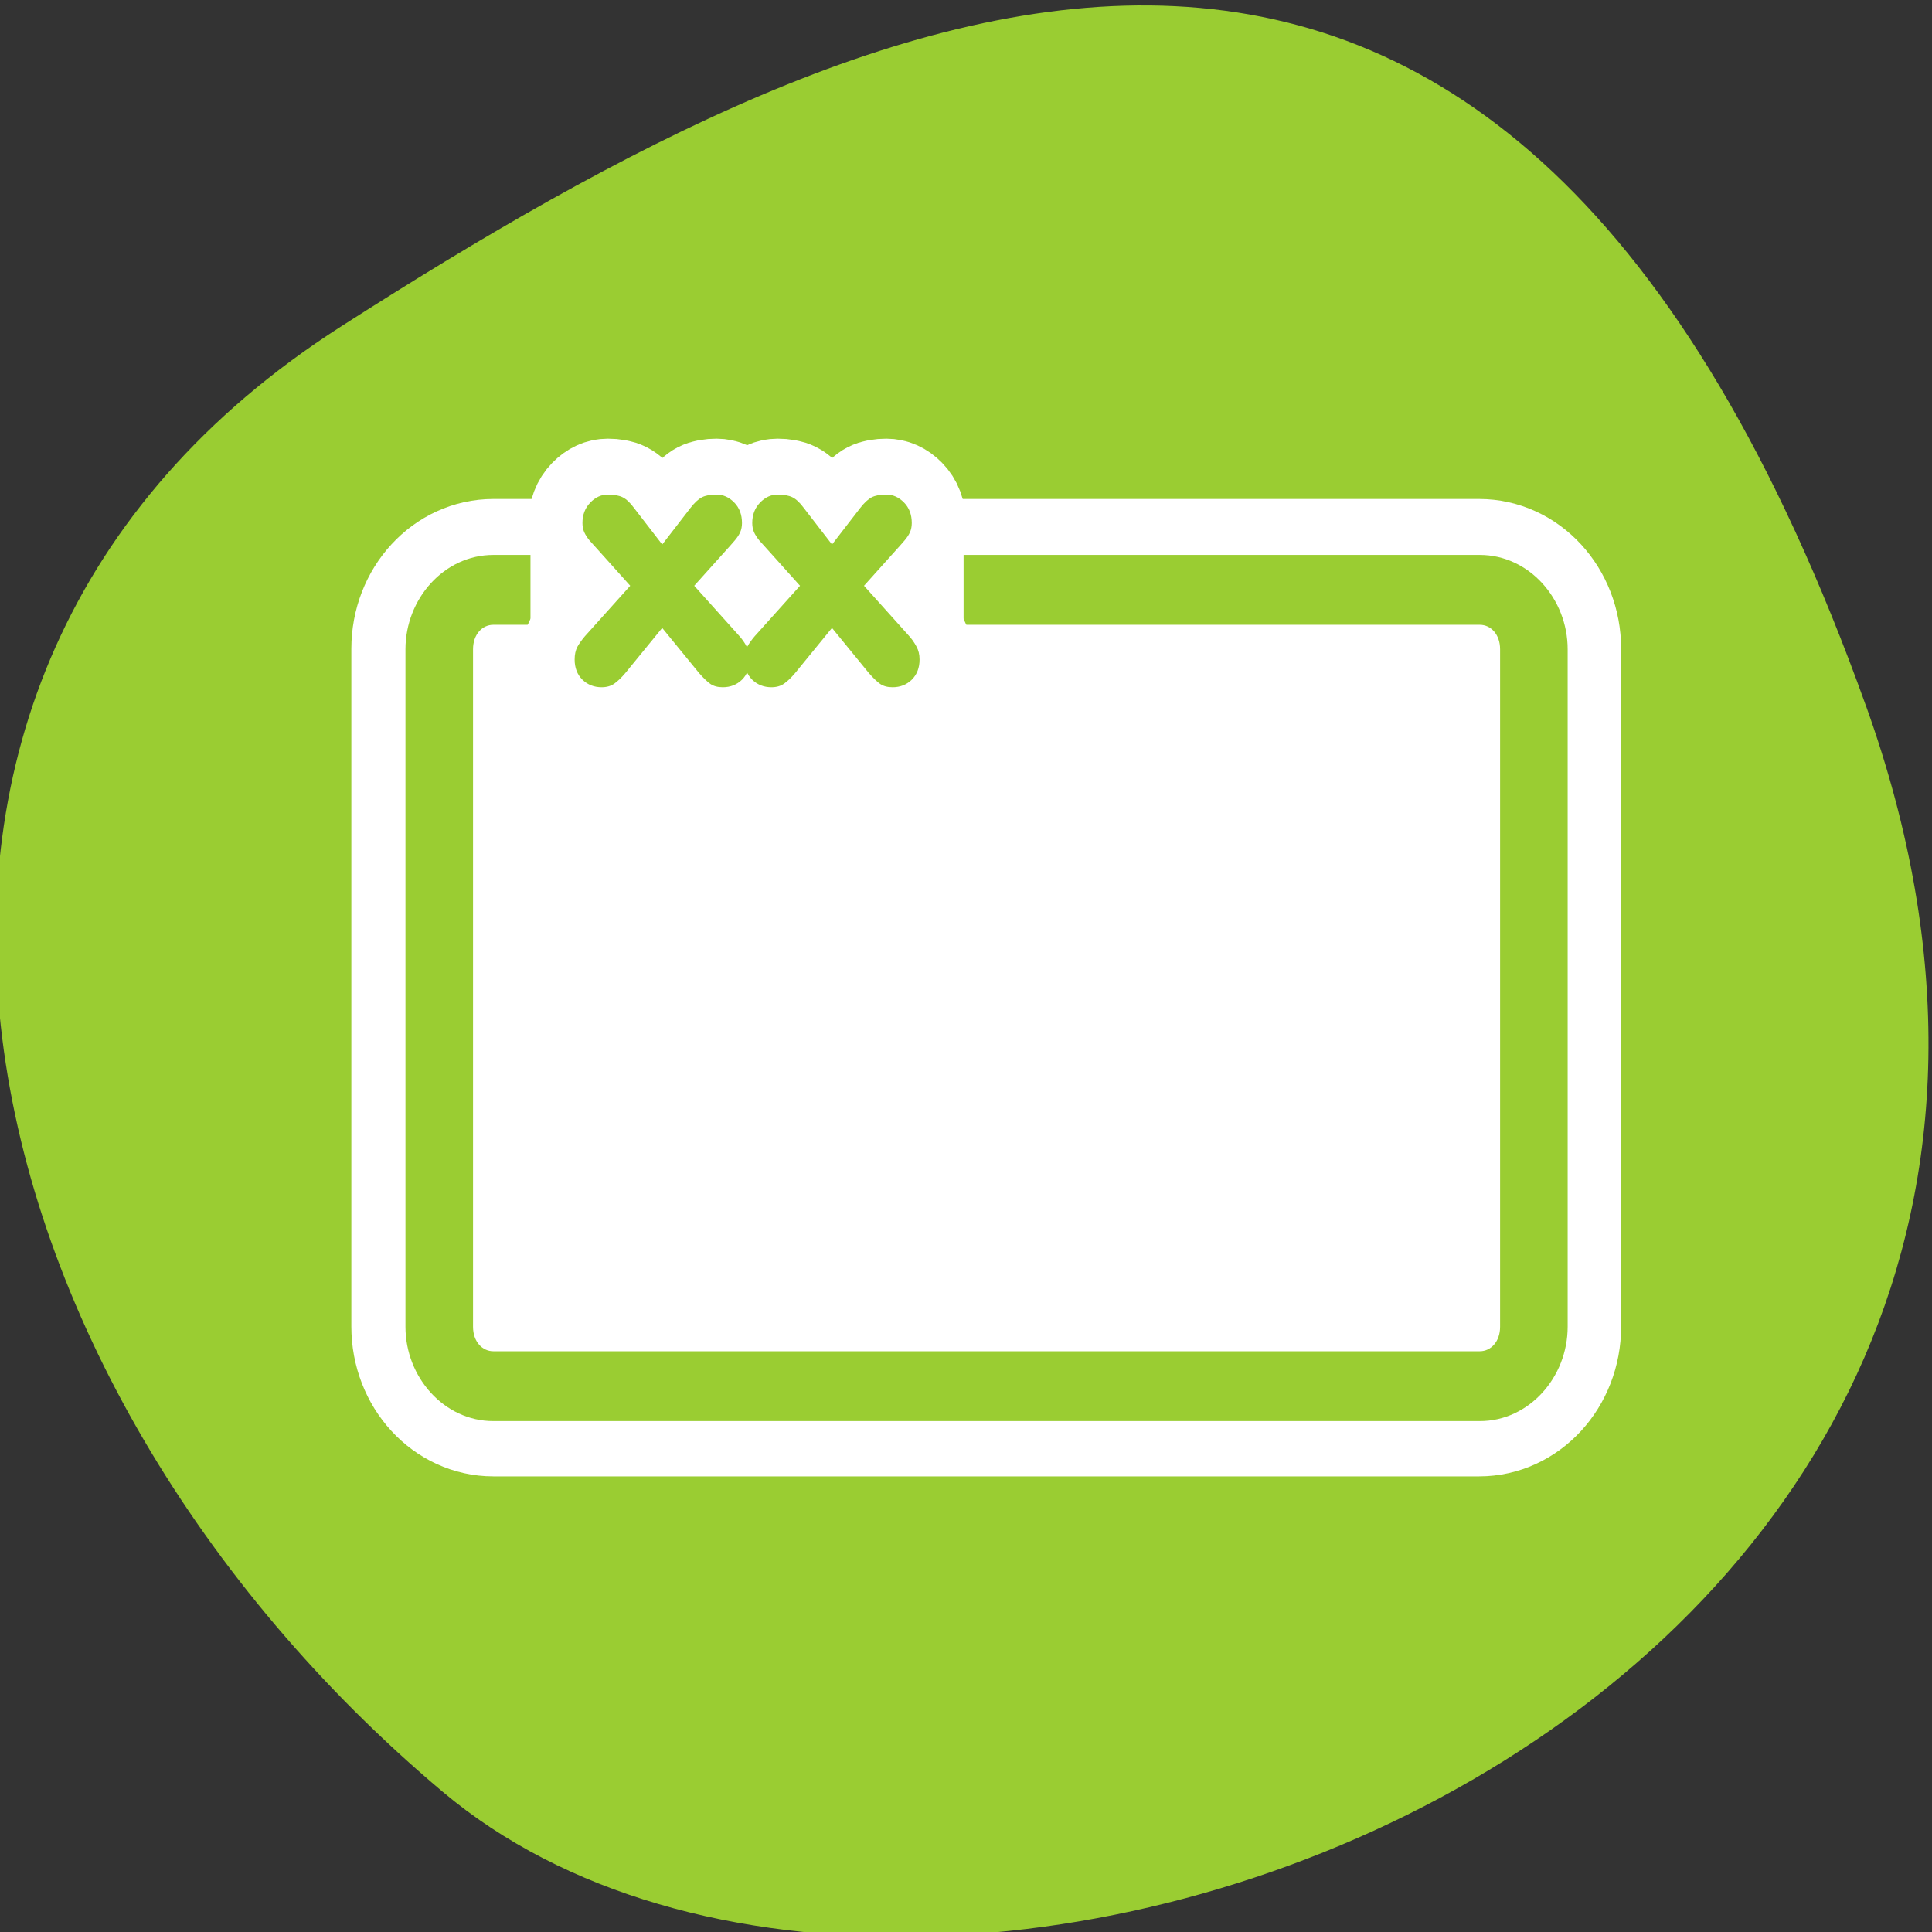 <svg xmlns="http://www.w3.org/2000/svg" viewBox="0 0 256 256"><rect x="0" y="0" width="256" height="256" fill="#333333" stroke="none"/><defs><clipPath><path d="M 0,64 H64 V128 H0 z"/></clipPath></defs><g style="color:#000"><path transform="matrix(1.037 0 0 -1.357 1657.71 2320.79)" d="m -1360.14 1641.33 c 46.11 -98.28 -119.59 -146.07 -181.85 -106.06 -62.25 40.01 -83.52 108.58 -13.01 143.08 70.51 34.501 148.75 61.26 194.86 -37.03 z" style="fill:#9acd32"/></g><g transform="matrix(2.865 0 0 2.962 44.773 42.06)"><g style="display:block;color:#000"><g transform="matrix(1.038 0 0 1.038 -1.154 -1.154)"><path d="m 8.04 12.848 h 43.919 c 1.339 0 2.417 1.135 2.417 2.545 v 29.21 c 0 1.41 -1.078 2.545 -2.417 2.545 h -43.919 c -1.339 0 -2.417 -1.135 -2.417 -2.545 v -29.21 c 0 -1.41 1.078 -2.545 2.417 -2.545 z" style="fill:none;stroke:#fff;stroke-linecap:round;stroke-linejoin:round;stroke-width:7.824"/><path d="m 8.04 12.848 h 43.919 c 1.339 0 2.417 1.135 2.417 2.545 v 29.21 c 0 1.41 -1.078 2.545 -2.417 2.545 h -43.919 c -1.339 0 -2.417 -1.135 -2.417 -2.545 v -29.21 c 0 -1.41 1.078 -2.545 2.417 -2.545 z" style="fill:#fff"/></g><path d="m 7.188 10.625 c -2.273 0 -4.062 1.958 -4.063 4.219 v 30.31 c 0 2.26 1.789 4.219 4.063 4.219 h 45.625 c 2.273 0 4.062 -1.958 4.063 -4.219 v -30.31 c 0 -2.26 -1.789 -4.219 -4.063 -4.219 h -23.875 v 3.125 h 23.875 c 0.507 0 0.938 0.426 0.938 1.094 v 30.31 c 0 0.668 -0.43 1.094 -0.938 1.094 h -45.625 c -0.507 0 -0.938 -0.426 -0.938 -1.094 v -30.31 c 0 -0.668 0.43 -1.094 0.938 -1.094 h 1.719 v -3.125 h -1.719 z" style="fill:#9acd32"/></g><path d="m 11.434 14.251 l 2.086 -2.247 l -1.266 -1.365 c -0.307 -0.327 -0.514 -0.55 -0.621 -0.667 -0.102 -0.123 -0.182 -0.243 -0.238 -0.36 -0.056 -0.123 -0.084 -0.261 -0.084 -0.414 0 -0.368 0.12 -0.672 0.36 -0.913 0.24 -0.24 0.511 -0.36 0.813 -0.36 0.291 0 0.522 0.041 0.69 0.123 0.169 0.082 0.343 0.24 0.522 0.476 l 1.304 1.634 l 1.304 -1.634 c 0.189 -0.235 0.366 -0.394 0.529 -0.476 0.164 -0.082 0.391 -0.123 0.683 -0.123 0.302 0 0.573 0.118 0.813 0.353 0.24 0.235 0.36 0.542 0.36 0.92 0 0.153 -0.028 0.291 -0.084 0.414 -0.056 0.118 -0.138 0.238 -0.245 0.36 -0.102 0.118 -0.307 0.34 -0.614 0.667 l -1.266 1.365 l 2.086 2.247 c 0.133 0.143 0.245 0.299 0.337 0.468 0.097 0.164 0.146 0.358 0.146 0.583 0 0.373 -0.12 0.675 -0.36 0.905 -0.24 0.225 -0.537 0.337 -0.89 0.337 -0.23 0 -0.419 -0.049 -0.568 -0.146 -0.143 -0.097 -0.317 -0.258 -0.522 -0.483 l -1.71 -2.025 l -1.71 2.025 c -0.179 0.205 -0.348 0.36 -0.506 0.468 -0.159 0.107 -0.353 0.161 -0.583 0.161 -0.353 0 -0.649 -0.112 -0.89 -0.337 -0.24 -0.23 -0.36 -0.532 -0.36 -0.905 0 -0.22 0.041 -0.406 0.123 -0.56 0.087 -0.153 0.207 -0.317 0.36 -0.491 m 7.854 0 l 2.086 -2.247 l -1.266 -1.365 c -0.307 -0.327 -0.514 -0.55 -0.621 -0.667 -0.102 -0.123 -0.182 -0.243 -0.238 -0.36 -0.056 -0.123 -0.084 -0.261 -0.084 -0.414 0 -0.368 0.12 -0.672 0.36 -0.913 0.24 -0.24 0.511 -0.36 0.813 -0.36 0.291 0 0.522 0.041 0.69 0.123 0.169 0.082 0.343 0.24 0.522 0.476 l 1.304 1.634 l 1.304 -1.634 c 0.189 -0.235 0.366 -0.394 0.529 -0.476 0.164 -0.082 0.391 -0.123 0.683 -0.123 0.302 0 0.573 0.118 0.813 0.353 0.24 0.235 0.36 0.542 0.36 0.92 0 0.153 -0.028 0.291 -0.084 0.414 -0.056 0.118 -0.138 0.238 -0.245 0.36 -0.102 0.118 -0.307 0.34 -0.614 0.667 l -1.266 1.365 l 2.086 2.247 c 0.133 0.143 0.245 0.299 0.337 0.468 0.097 0.164 0.146 0.358 0.146 0.583 0 0.373 -0.12 0.675 -0.36 0.905 -0.24 0.225 -0.537 0.337 -0.89 0.337 -0.23 0 -0.419 -0.049 -0.568 -0.146 -0.143 -0.097 -0.317 -0.258 -0.522 -0.483 l -1.71 -2.025 l -1.71 2.025 c -0.179 0.205 -0.348 0.36 -0.506 0.468 -0.159 0.107 -0.353 0.161 -0.583 0.161 -0.353 0 -0.649 -0.112 -0.89 -0.337 -0.24 -0.23 -0.36 -0.532 -0.36 -0.905 0 -0.22 0.041 -0.406 0.123 -0.56 0.087 -0.153 0.207 -0.317 0.36 -0.491" style="fill:none;stroke:#fff;stroke-linecap:round;stroke-linejoin:round;stroke-width:5"/><path d="m 11.434 14.251 l 2.086 -2.247 l -1.266 -1.365 c -0.307 -0.327 -0.514 -0.55 -0.621 -0.667 -0.102 -0.123 -0.182 -0.243 -0.238 -0.36 -0.056 -0.123 -0.084 -0.261 -0.084 -0.414 0 -0.368 0.12 -0.672 0.36 -0.913 0.24 -0.24 0.511 -0.36 0.813 -0.36 0.291 0 0.522 0.041 0.69 0.123 0.169 0.082 0.343 0.24 0.522 0.476 l 1.304 1.634 l 1.304 -1.634 c 0.189 -0.235 0.366 -0.394 0.529 -0.476 0.164 -0.082 0.391 -0.123 0.683 -0.123 0.302 0 0.573 0.118 0.813 0.353 0.24 0.235 0.36 0.542 0.36 0.92 0 0.153 -0.028 0.291 -0.084 0.414 -0.056 0.118 -0.138 0.238 -0.245 0.36 -0.102 0.118 -0.307 0.34 -0.614 0.667 l -1.266 1.365 l 2.086 2.247 c 0.133 0.143 0.245 0.299 0.337 0.468 0.097 0.164 0.146 0.358 0.146 0.583 0 0.373 -0.12 0.675 -0.36 0.905 -0.24 0.225 -0.537 0.337 -0.89 0.337 -0.23 0 -0.419 -0.049 -0.568 -0.146 -0.143 -0.097 -0.317 -0.258 -0.522 -0.483 l -1.71 -2.025 l -1.71 2.025 c -0.179 0.205 -0.348 0.36 -0.506 0.468 -0.159 0.107 -0.353 0.161 -0.583 0.161 -0.353 0 -0.649 -0.112 -0.89 -0.337 -0.24 -0.23 -0.36 -0.532 -0.36 -0.905 0 -0.22 0.041 -0.406 0.123 -0.56 0.087 -0.153 0.207 -0.317 0.36 -0.491 m 7.854 0 l 2.086 -2.247 l -1.266 -1.365 c -0.307 -0.327 -0.514 -0.55 -0.621 -0.667 -0.102 -0.123 -0.182 -0.243 -0.238 -0.36 -0.056 -0.123 -0.084 -0.261 -0.084 -0.414 0 -0.368 0.12 -0.672 0.36 -0.913 0.24 -0.24 0.511 -0.36 0.813 -0.36 0.291 0 0.522 0.041 0.69 0.123 0.169 0.082 0.343 0.24 0.522 0.476 l 1.304 1.634 l 1.304 -1.634 c 0.189 -0.235 0.366 -0.394 0.529 -0.476 0.164 -0.082 0.391 -0.123 0.683 -0.123 0.302 0 0.573 0.118 0.813 0.353 0.24 0.235 0.36 0.542 0.36 0.92 0 0.153 -0.028 0.291 -0.084 0.414 -0.056 0.118 -0.138 0.238 -0.245 0.36 -0.102 0.118 -0.307 0.34 -0.614 0.667 l -1.266 1.365 l 2.086 2.247 c 0.133 0.143 0.245 0.299 0.337 0.468 0.097 0.164 0.146 0.358 0.146 0.583 0 0.373 -0.12 0.675 -0.36 0.905 -0.24 0.225 -0.537 0.337 -0.89 0.337 -0.23 0 -0.419 -0.049 -0.568 -0.146 -0.143 -0.097 -0.317 -0.258 -0.522 -0.483 l -1.71 -2.025 l -1.71 2.025 c -0.179 0.205 -0.348 0.36 -0.506 0.468 -0.159 0.107 -0.353 0.161 -0.583 0.161 -0.353 0 -0.649 -0.112 -0.89 -0.337 -0.24 -0.23 -0.36 -0.532 -0.36 -0.905 0 -0.22 0.041 -0.406 0.123 -0.56 0.087 -0.153 0.207 -0.317 0.36 -0.491" style="fill:#9acd32"/></g></svg>
